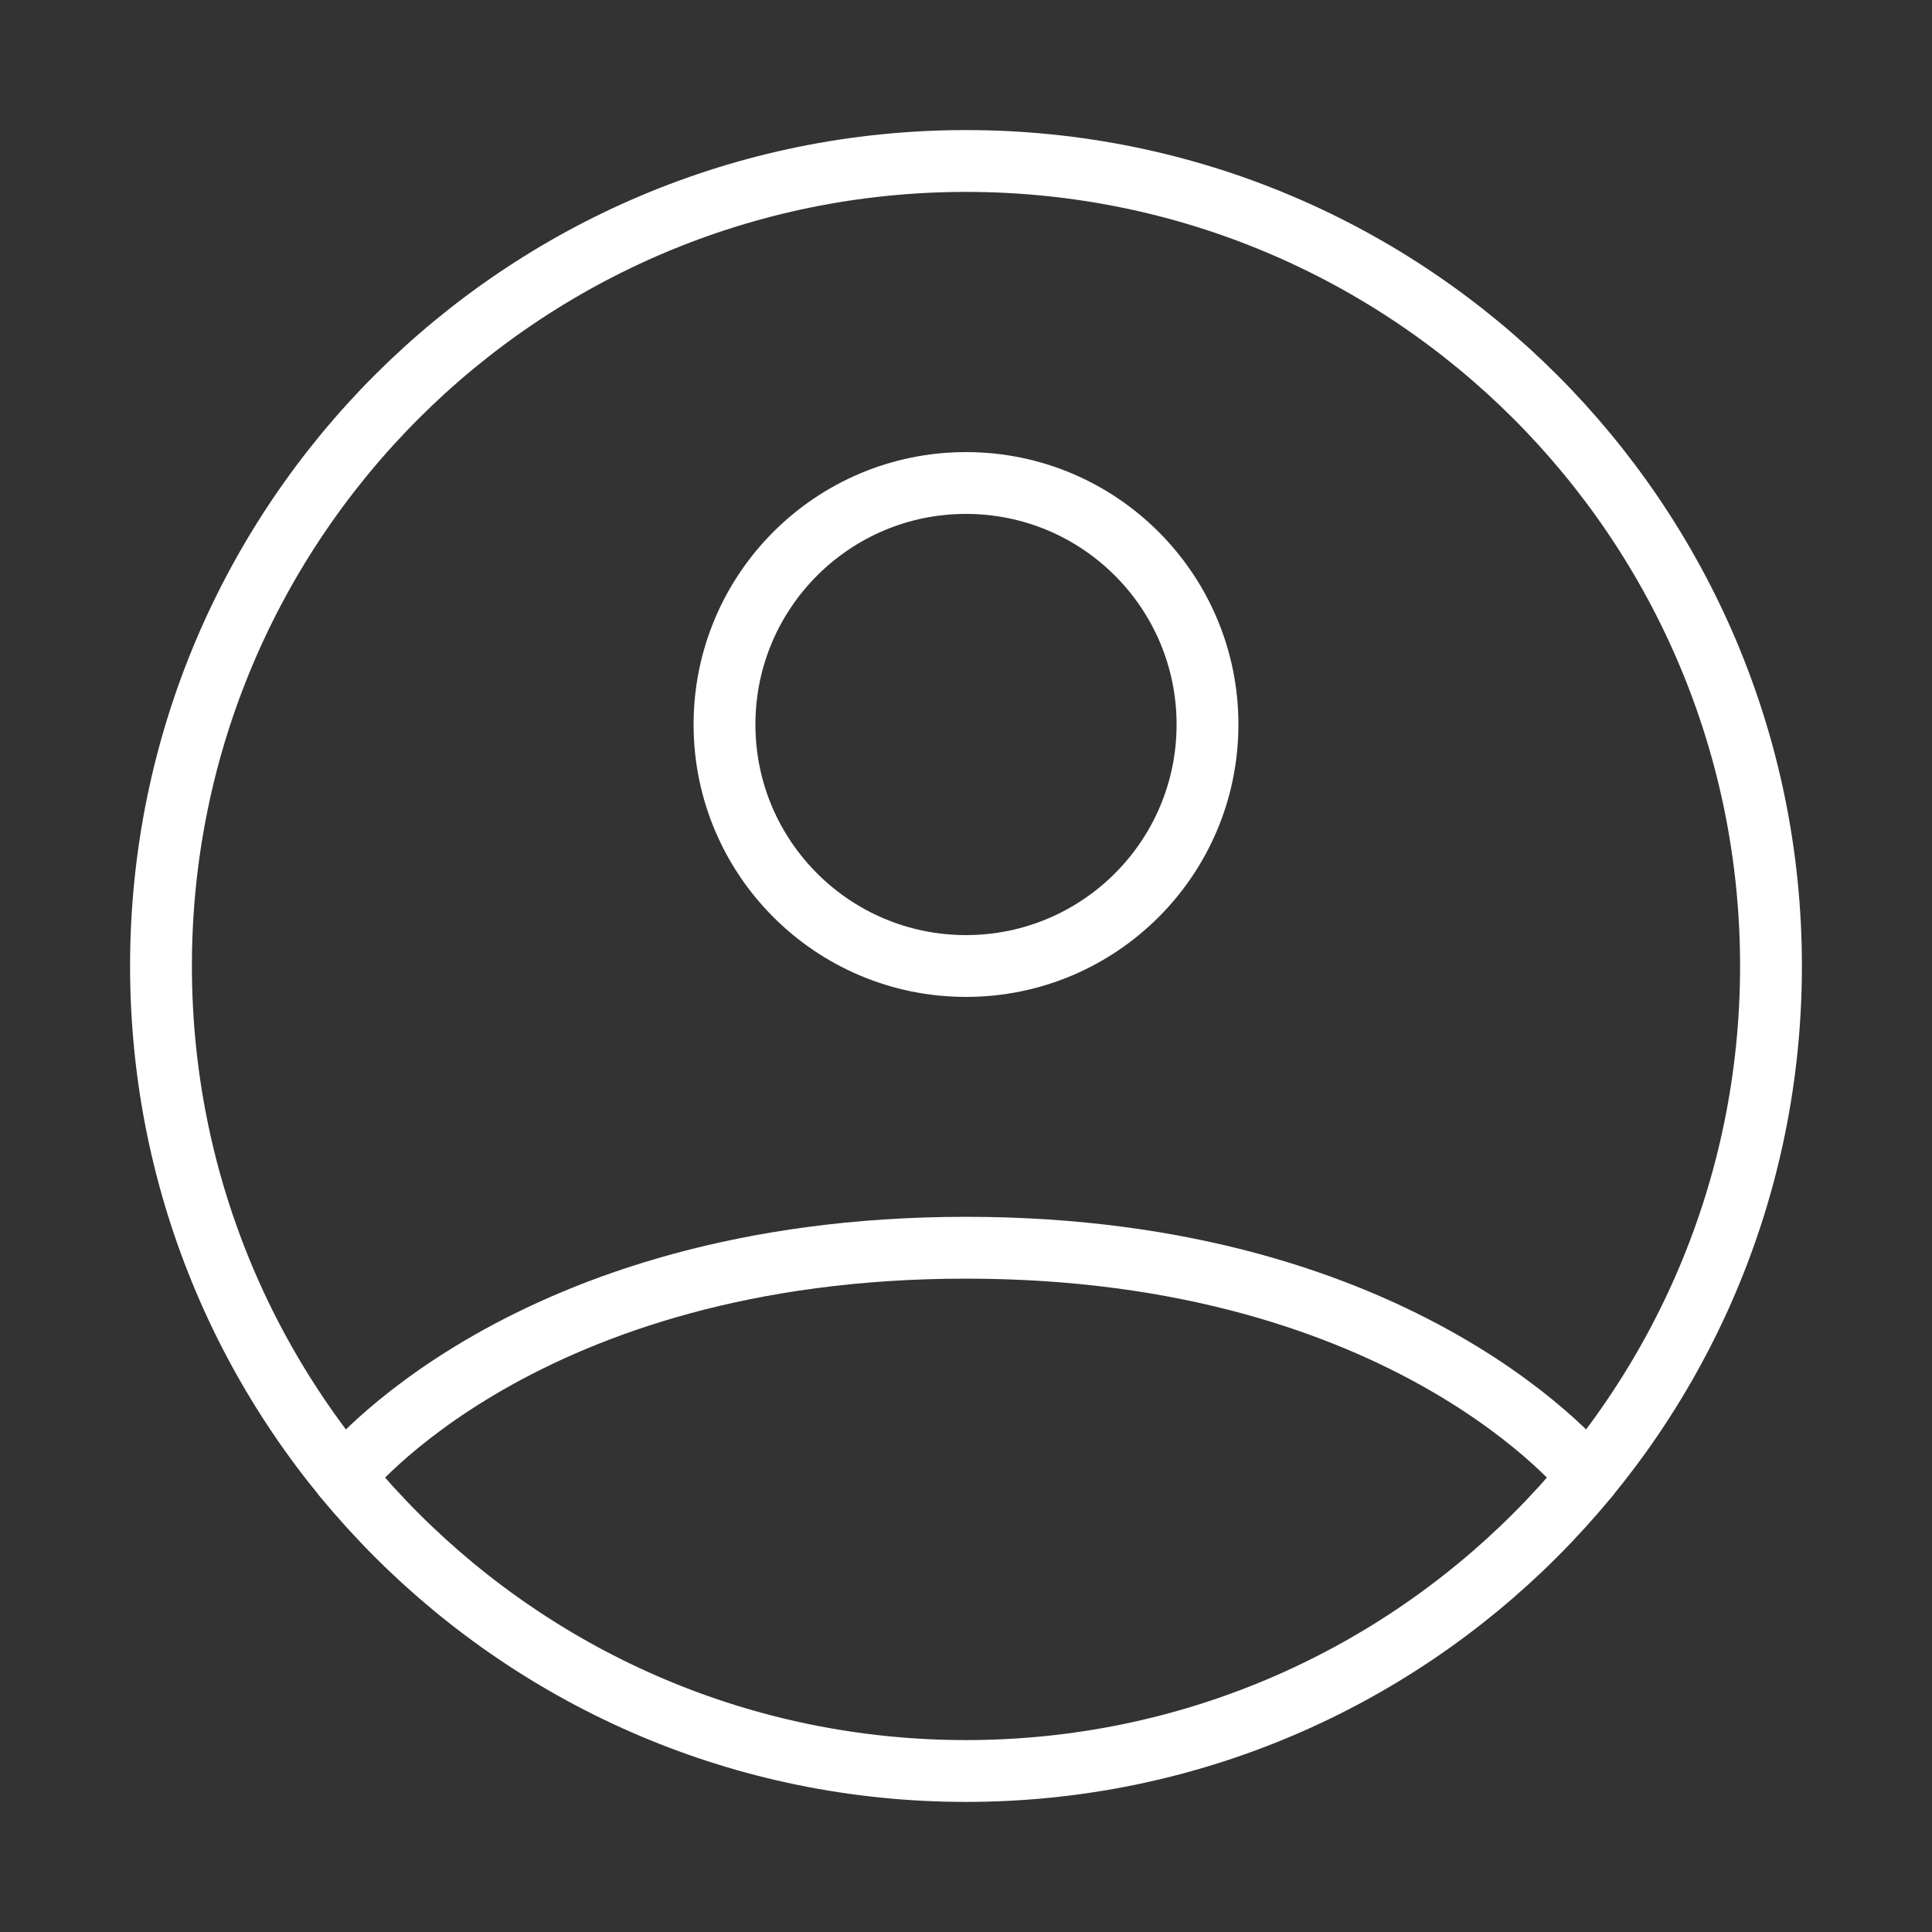 <svg width="125" height="125" viewBox="0 0 125 125" fill="none" xmlns="http://www.w3.org/2000/svg">
<rect x="0" y="0" width="125" height="125" fill="#333333" stroke="none"/>
<path d="M62.5 10.416C33.735 10.416 10.416 33.734 10.416 62.499C10.416 91.264 33.735 114.583 62.5 114.583C91.265 114.583 114.583 91.264 114.583 62.499C114.583 33.734 91.265 10.416 62.5 10.416Z" stroke="white" stroke-width="4" stroke-linecap="round" stroke-linejoin="round"/>
<path d="M22.245 95.55C22.245 95.55 33.854 80.728 62.5 80.728C91.146 80.728 102.755 95.55 102.755 95.55" stroke="white" stroke-width="4" stroke-linecap="round" stroke-linejoin="round"/>
<path d="M62.5 62.5C71.129 62.5 78.125 55.504 78.125 46.875C78.125 38.246 71.129 31.25 62.5 31.25C53.871 31.25 46.875 38.246 46.875 46.875C46.875 55.504 53.871 62.5 62.5 62.5Z" stroke="white" stroke-width="4" stroke-linecap="round" stroke-linejoin="round"/>
</svg>
